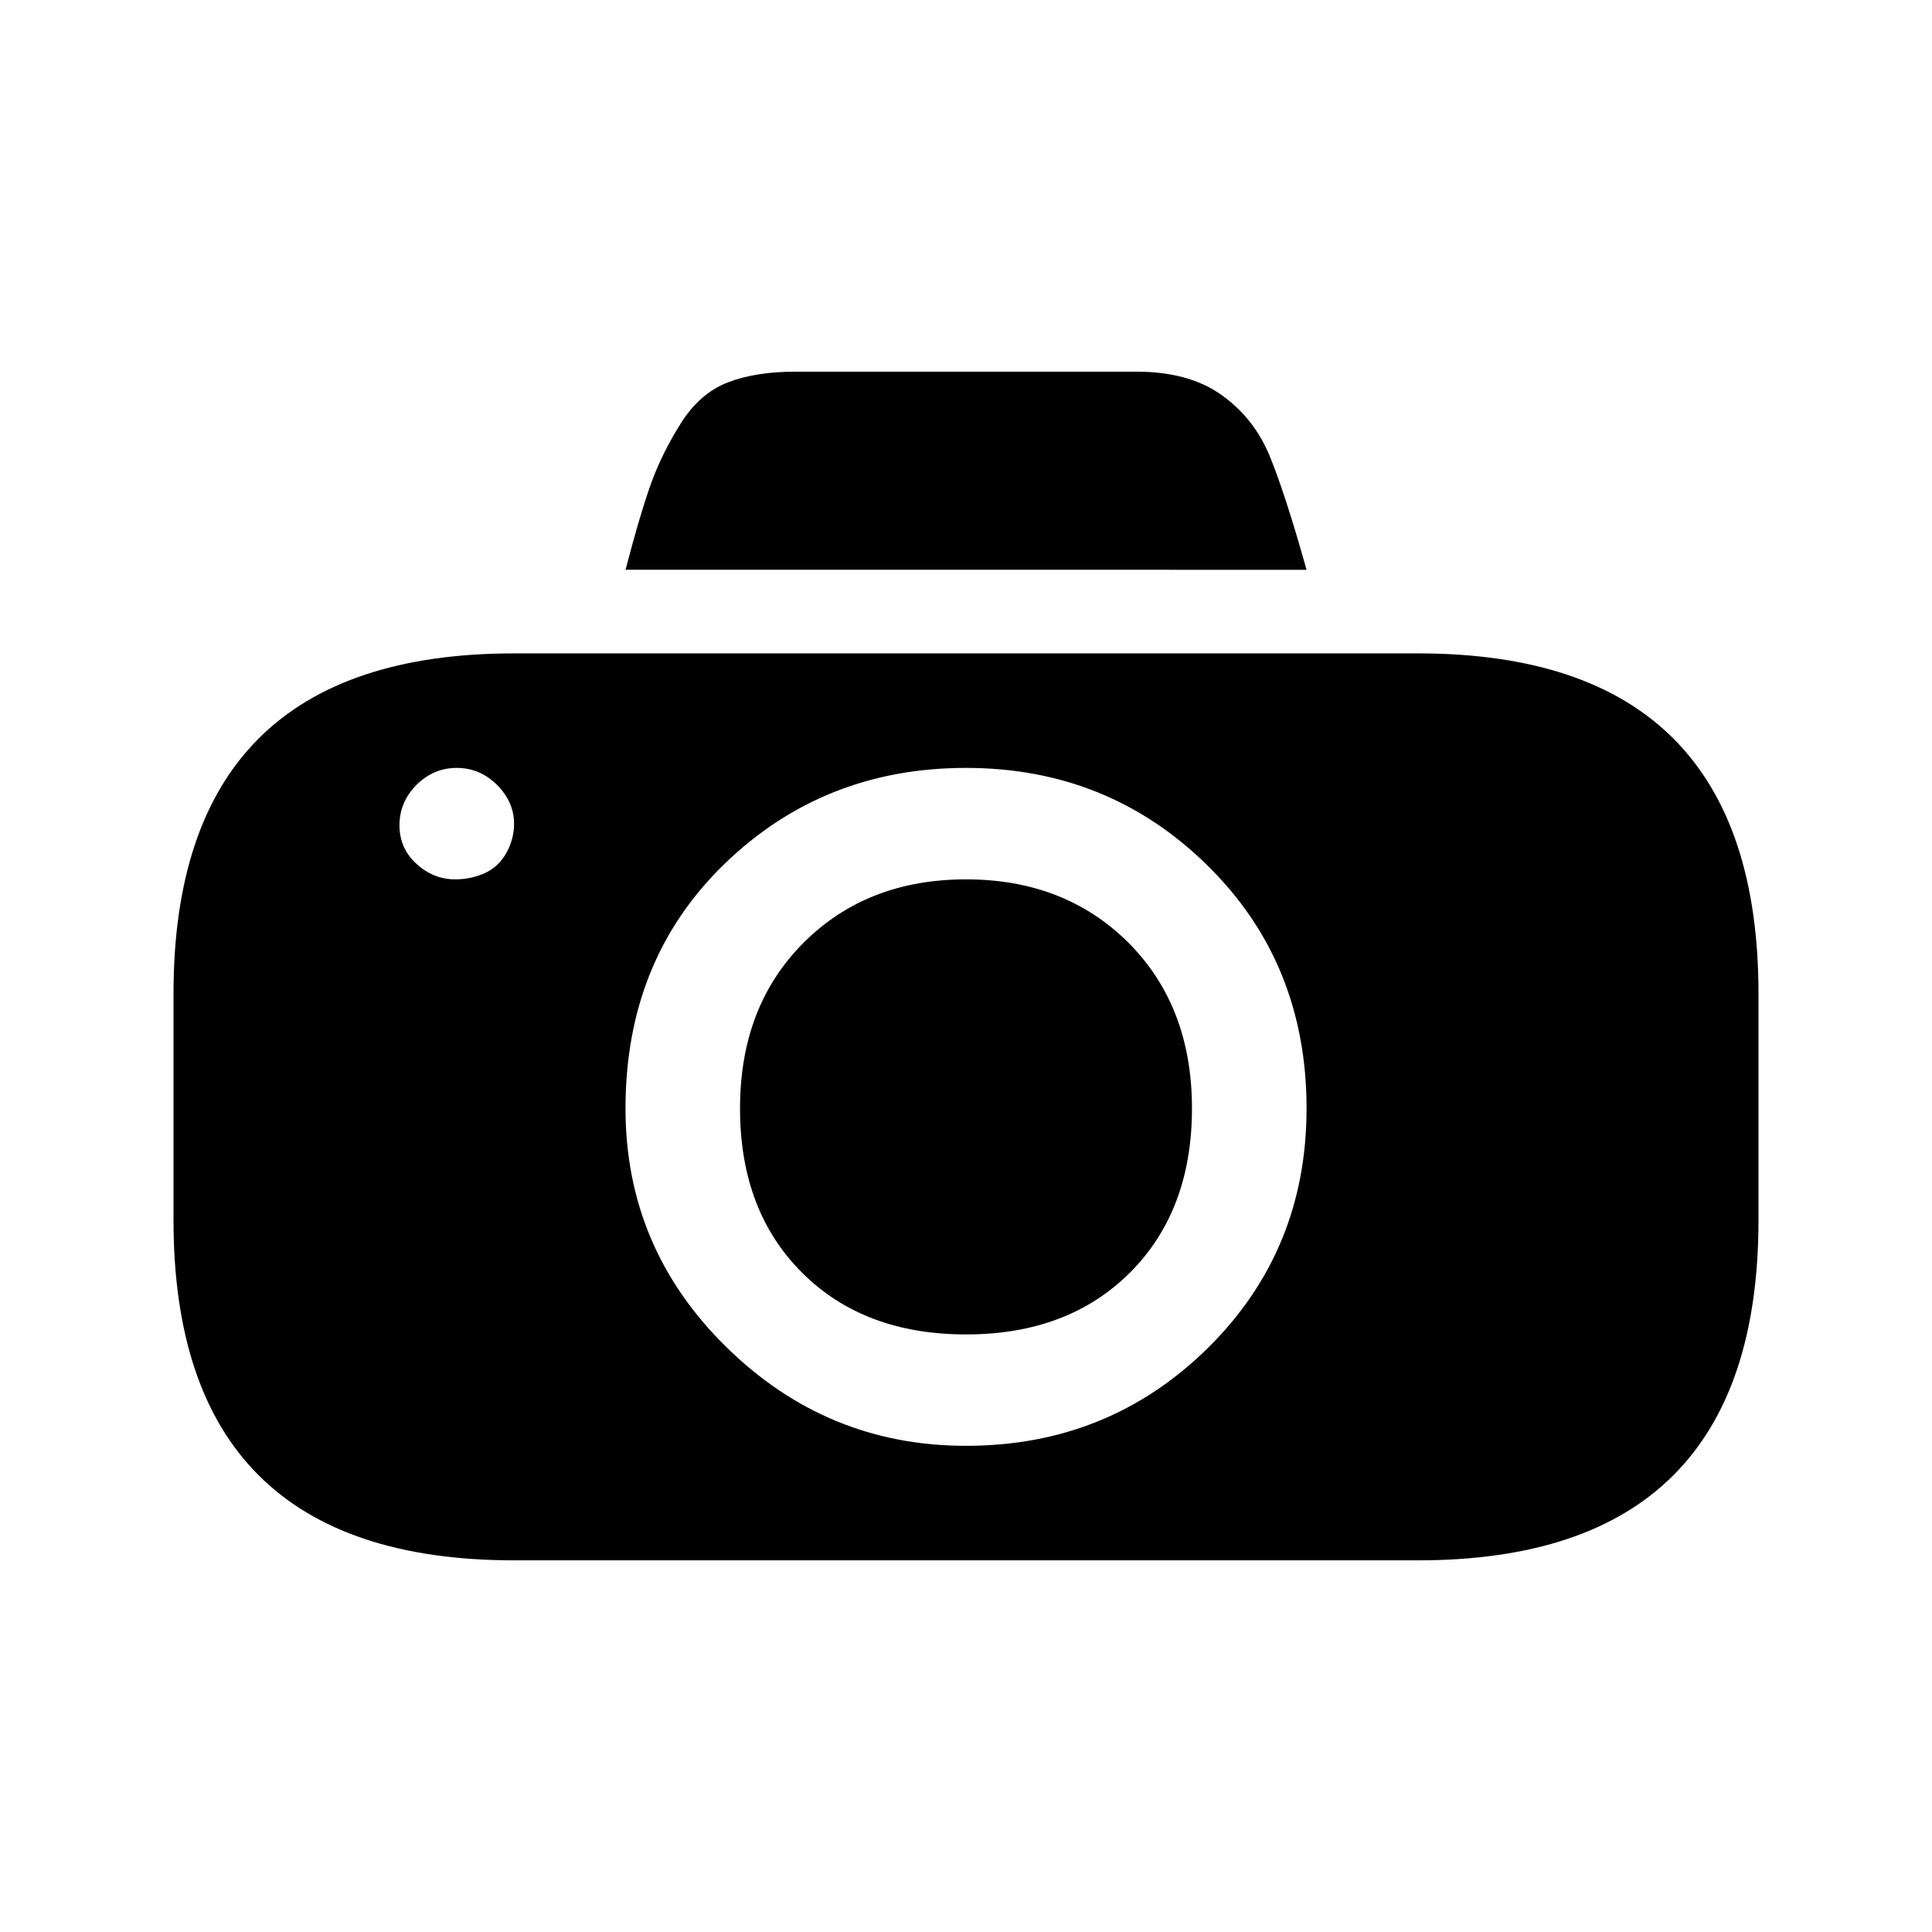 <?xml version="1.0" encoding="utf-8"?>
<!-- Generator: Adobe Illustrator 16.0.3, SVG Export Plug-In . SVG Version: 6.00 Build 0)  -->
<!DOCTYPE svg PUBLIC "-//W3C//DTD SVG 1.1//EN" "http://www.w3.org/Graphics/SVG/1.1/DTD/svg11.dtd">
<svg version="1.1" id="Layer_1" xmlns="http://www.w3.org/2000/svg" xmlns:xlink="http://www.w3.org/1999/xlink" x="0px" y="0px"
	 width="2208px" height="2208px" viewBox="0 0 2208 2208" enable-background="new 0 0 2208 2208" xml:space="preserve">
<g>
	<path d="M587.494,746.729h1033.083c259.422,0,389.135,129.783,389.135,389.133v258.325c0,259.493-129.713,389.06-389.135,389.06
		H587.494c-259.492,0-389.205-129.566-389.205-389.06v-258.325C198.289,876.511,328.001,746.729,587.494,746.729 M568.034,896.996
		c-13.02-12.876-28.385-19.386-46.013-19.386c-17.706,0-33.071,6.51-46.021,19.386c-12.949,13.096-19.459,28.387-19.459,46.091
		s6.51,32.482,19.459,44.188c12.95,11.853,27.729,17.706,44.189,17.706c11.854,0,23.119-2.341,33.654-7.023
		c10.609-4.83,18.873-12.437,24.799-23.119c5.854-10.535,8.852-21.727,8.852-33.507
		C587.494,924.797,580.984,910.091,568.034,896.996 M909.468,424.754h389.135c40.016,0,72.5,8.853,97.303,26.557
		c24.799,17.632,43.014,40.678,54.793,68.988c11.779,28.313,25.975,71.989,42.506,130.882H714.866
		c11.705-44.772,21.801-78.353,29.994-100.813c8.269-22.386,19.46-44.846,33.654-67.232s31.827-37.677,53.04-46.017
		C852.846,428.851,878.742,424.754,909.468,424.754 M1104,877.61c-108.569,0-200.459,36.579-275.958,109.664
		c-75.498,73.161-113.177,166.292-113.177,279.542c0,106.154,38.263,196.943,114.935,272.372
		c76.669,75.499,168.046,113.177,274.2,113.177c108.496,0,200.38-37.092,275.957-111.35
		c75.498-74.329,113.248-165.703,113.248-274.199c0-110.91-37.75-203.457-113.248-277.713
		C1304.381,914.7,1212.496,877.61,1104,877.61 M1104,1004.98c75.423,0,137.32,24.216,185.751,72.5
		c48.283,48.432,72.5,111.495,72.5,189.336c0,77.768-23.633,140.318-70.746,187.506c-47.262,47.189-109.666,70.746-187.505,70.746
		c-77.844,0-140.392-23.557-187.51-70.746c-47.257-47.188-70.742-109.738-70.742-187.506c0-77.842,24.143-140.904,72.574-189.336
		C966.533,1029.196,1028.498,1004.98,1104,1004.98"/>
</g>
</svg>

